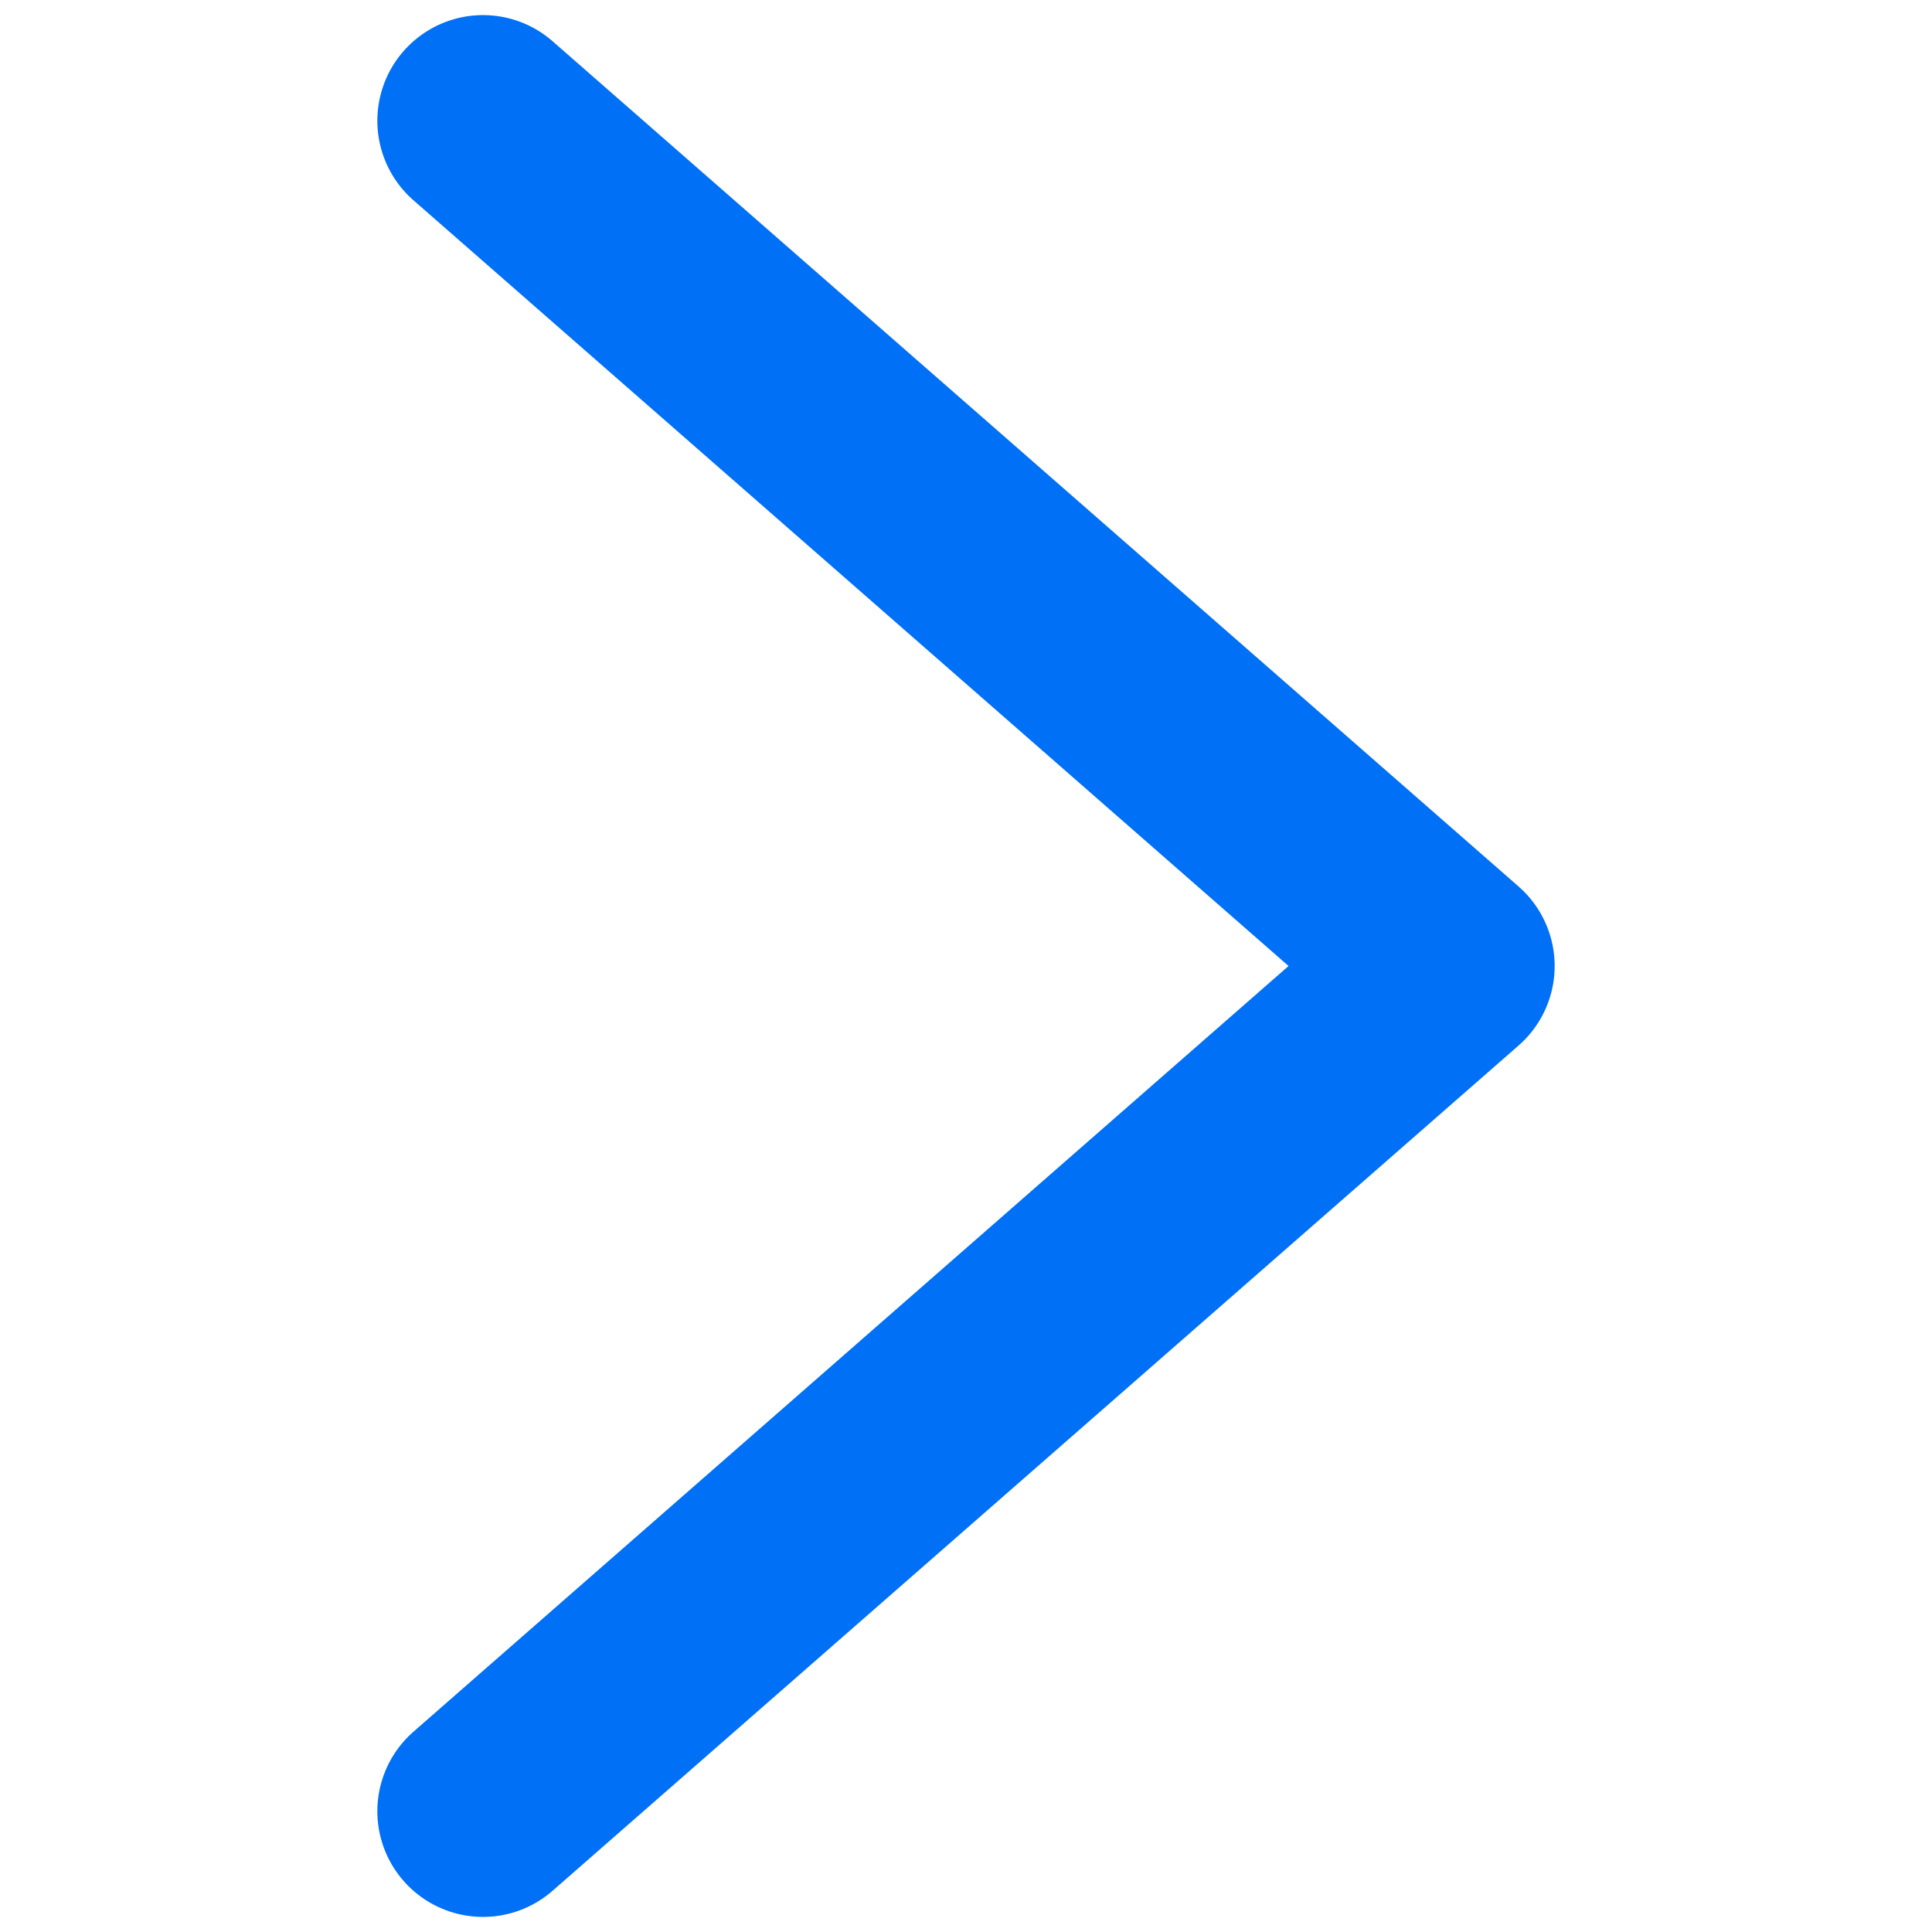 <svg xmlns="http://www.w3.org/2000/svg" fill="none" viewBox="0 0 128 128" width="128px" height="128px"><path stroke="#0070f7" stroke-linecap="round" stroke-linejoin="round" stroke-width="14" d="M32 8l64 56-64 56"/></svg>